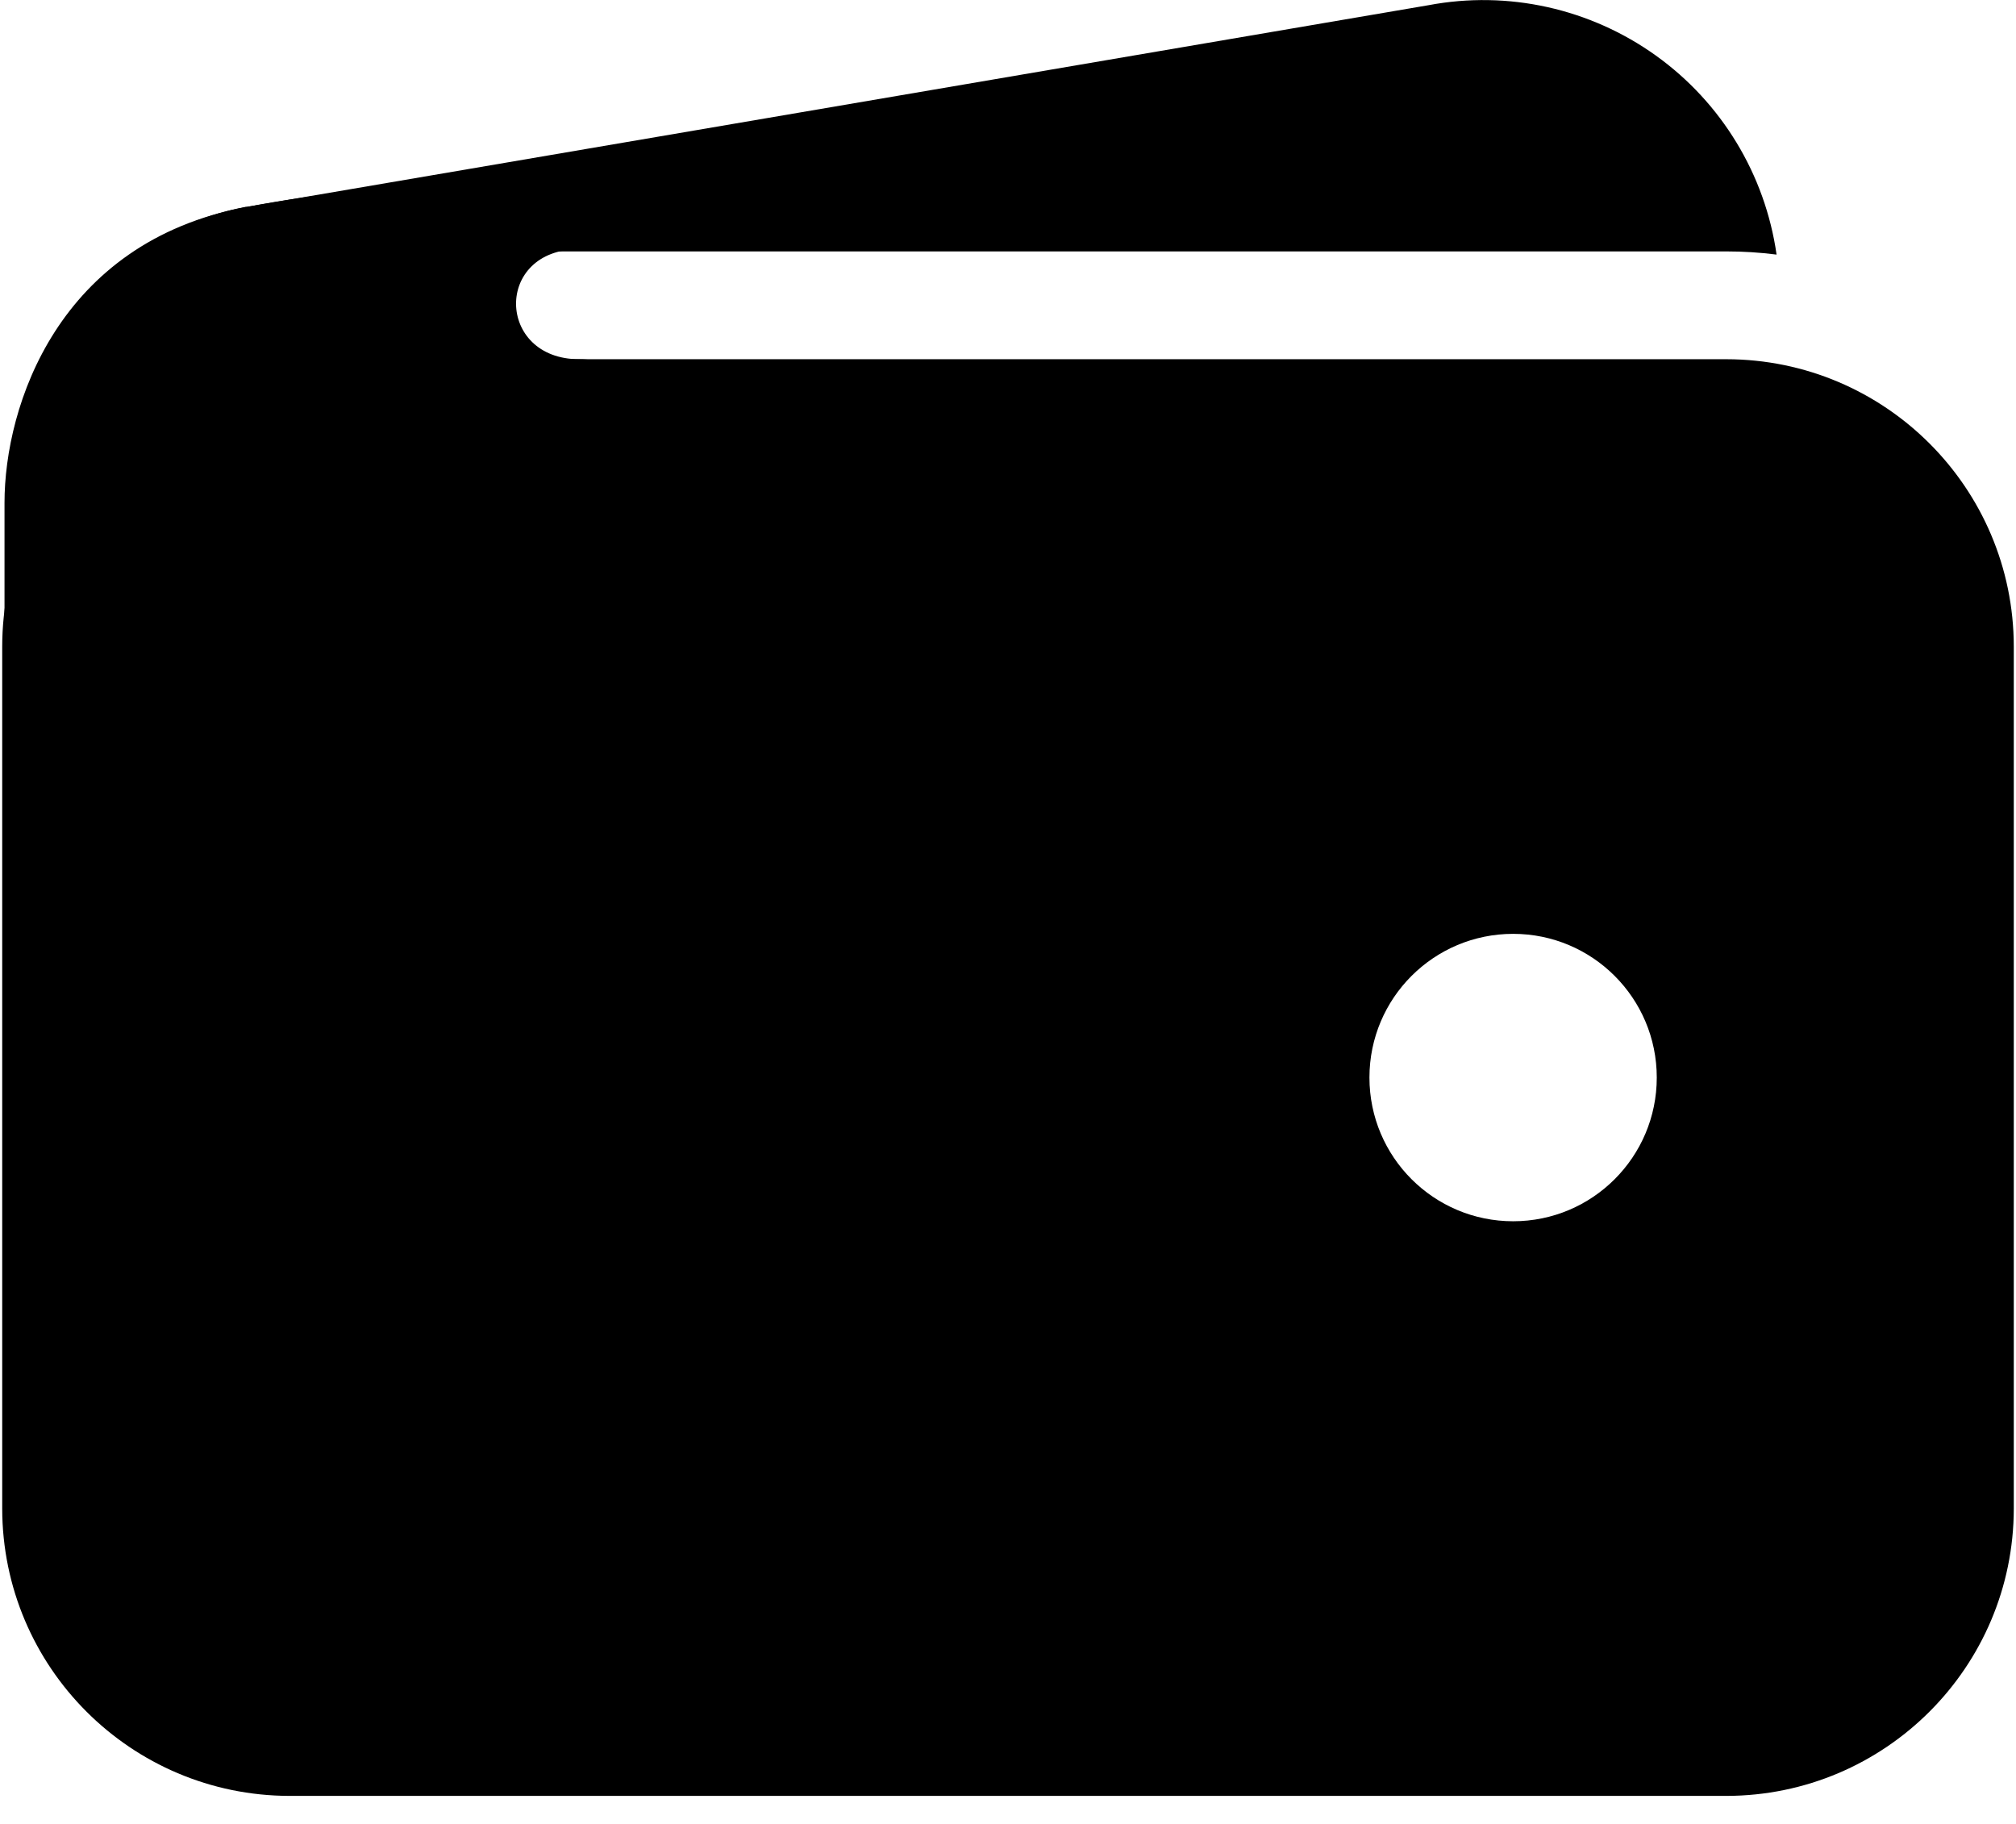 <svg width="21" height="19" viewBox="0 0 21 19" fill="none"
    xmlns="http://www.w3.org/2000/svg">
    <path d="M3.017 2.619H17.983C18.158 2.619 18.333 2.63 18.506 2.652C18.387 1.818 17.933 1.069 17.249 0.579C16.564 0.088 15.709 -0.102 14.881 0.054L2.572 2.155H2.558C1.786 2.303 1.099 2.74 0.637 3.377C1.332 2.883 2.164 2.618 3.017 2.619Z" fill="black"/>
    <path fill-rule="evenodd" clip-rule="evenodd" d="M3.017 3.742H17.983C19.636 3.744 20.975 5.083 20.977 6.735V15.715C20.975 17.367 19.636 18.706 17.983 18.708H3.017C1.364 18.706 0.025 17.367 0.023 15.715V6.735C0.025 5.083 1.364 3.744 3.017 3.742ZM14.265 11.225C14.265 12.052 14.935 12.722 15.762 12.722C16.588 12.722 17.258 12.052 17.258 11.225C17.258 10.398 16.588 9.728 15.762 9.728C14.935 9.728 14.265 10.398 14.265 11.225Z" fill="black"/>
    <path d="M0.047 9.892V5.238C0.047 4.225 0.608 2.526 2.556 2.158C4.209 1.847 5.846 1.847 5.846 1.847C5.846 1.847 6.922 2.596 6.033 2.596C5.145 2.596 5.168 3.742 6.033 3.742C6.899 3.742 6.033 4.841 6.033 4.841L2.549 8.793L0.047 9.892Z" fill="black"/>
</svg>
